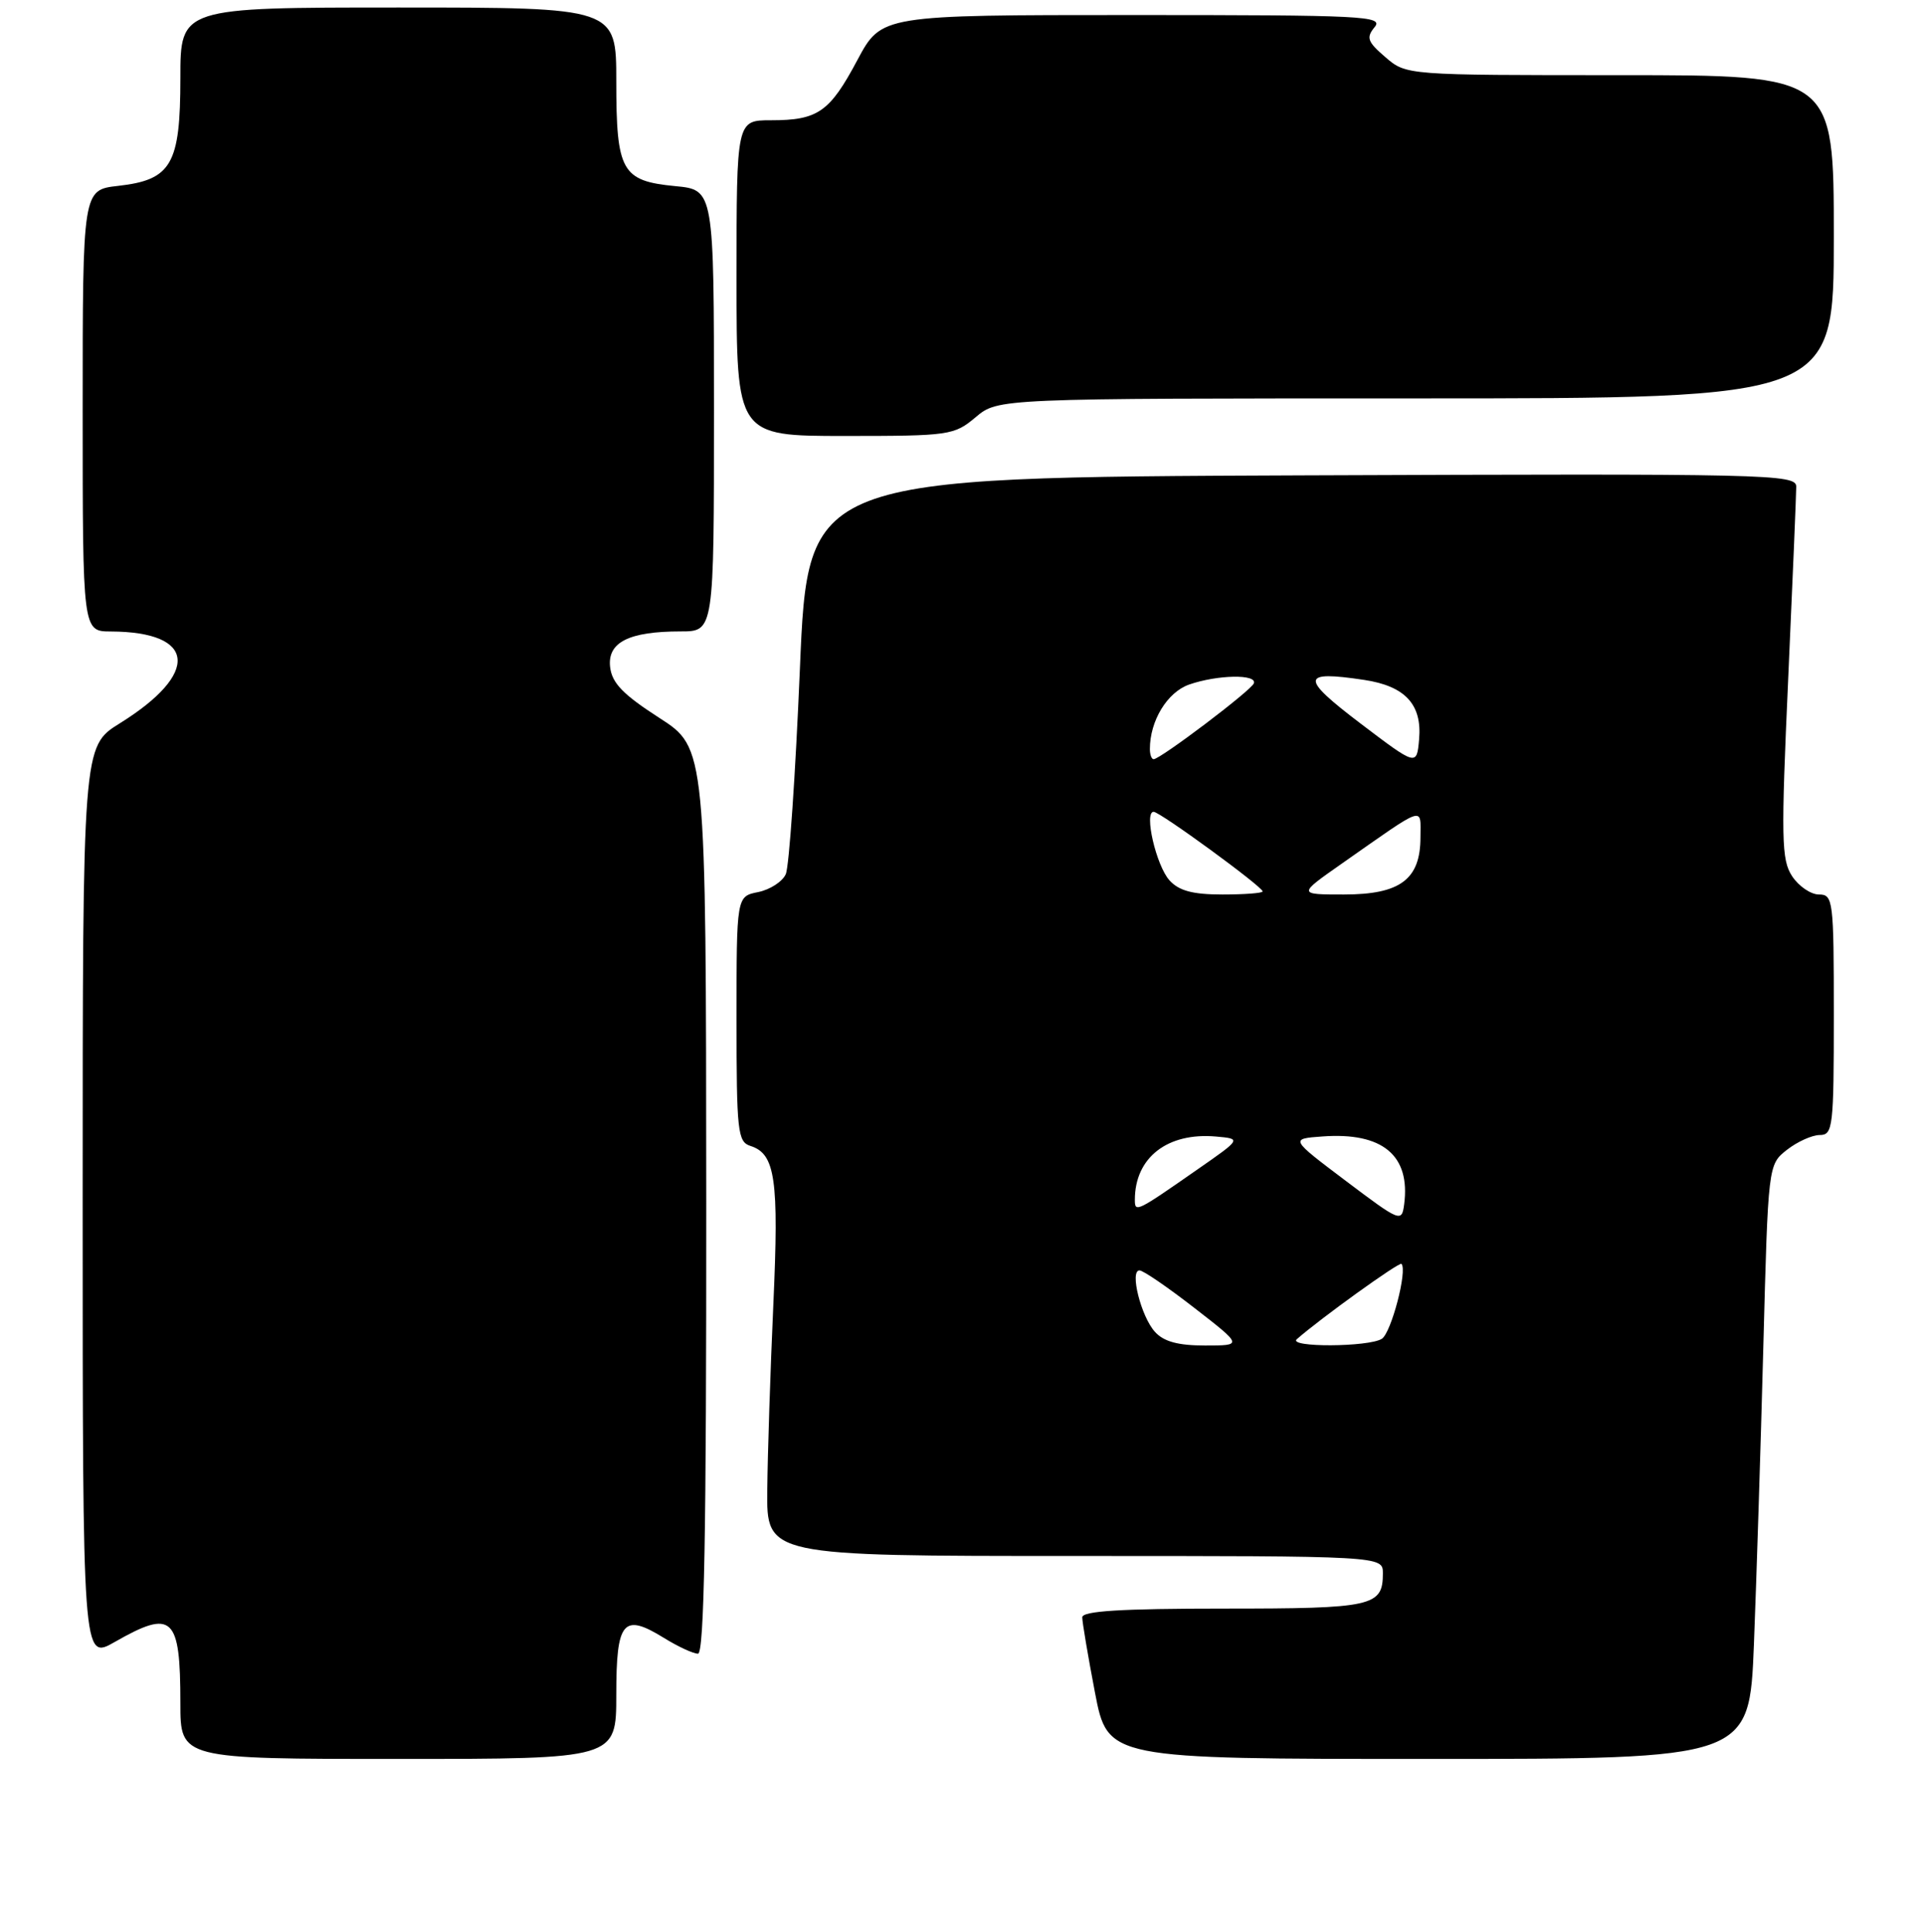<?xml version="1.0" encoding="UTF-8" standalone="no"?>
<!DOCTYPE svg PUBLIC "-//W3C//DTD SVG 1.1//EN" "http://www.w3.org/Graphics/SVG/1.1/DTD/svg11.dtd" >
<svg xmlns="http://www.w3.org/2000/svg" xmlns:xlink="http://www.w3.org/1999/xlink" version="1.1" viewBox="0 0 256 257">
 <g >
 <path fill="currentColor"
d=" M 82.00 225.47 C 82.00 215.64 82.91 214.55 88.34 217.90 C 90.21 219.06 92.25 220.00 92.87 220.00 C 93.70 220.00 93.99 203.95 93.97 159.75 C 93.94 99.50 93.94 99.50 87.72 95.50 C 82.91 92.40 81.43 90.88 81.18 88.75 C 80.80 85.45 83.67 84.00 90.57 84.00 C 95.00 84.00 95.00 84.00 95.00 54.63 C 95.00 25.25 95.00 25.25 89.83 24.76 C 82.72 24.07 82.00 22.80 82.00 10.81 C 82.00 1.00 82.00 1.00 53.00 1.00 C 24.00 1.00 24.00 1.00 24.00 10.39 C 24.00 21.89 22.82 23.93 15.71 24.73 C 11.00 25.26 11.00 25.26 11.00 54.63 C 11.00 84.00 11.00 84.00 14.75 84.01 C 26.12 84.06 26.65 89.57 15.92 96.24 C 11.00 99.30 11.00 99.30 11.00 160.09 C 11.00 220.88 11.00 220.88 15.25 218.45 C 22.97 214.04 24.00 214.99 24.00 226.58 C 24.00 234.00 24.00 234.00 53.00 234.00 C 82.00 234.00 82.00 234.00 82.00 225.47 Z  M 233.37 218.75 C 233.70 210.36 234.27 192.57 234.62 179.22 C 235.26 154.94 235.26 154.94 237.76 152.97 C 239.14 151.89 241.11 151.00 242.13 151.00 C 243.88 151.00 244.00 149.95 244.00 135.00 C 244.00 119.73 243.91 119.00 242.02 119.00 C 240.94 119.00 239.33 117.90 238.45 116.56 C 237.02 114.39 236.97 111.60 237.93 90.31 C 238.52 77.22 239.00 65.71 239.00 64.74 C 239.00 63.08 235.40 63.00 173.25 63.24 C 107.50 63.50 107.50 63.50 106.43 89.00 C 105.84 103.03 105.00 115.31 104.55 116.30 C 104.11 117.29 102.45 118.36 100.87 118.68 C 98.00 119.25 98.00 119.25 98.00 135.56 C 98.00 150.54 98.15 151.91 99.85 152.45 C 103.16 153.50 103.65 156.85 102.90 173.50 C 102.50 182.30 102.14 193.44 102.09 198.25 C 102.00 207.00 102.00 207.00 143.00 207.00 C 184.00 207.00 184.00 207.00 184.00 209.30 C 184.00 213.71 182.70 214.00 162.80 214.00 C 149.17 214.00 144.00 214.32 144.00 215.16 C 144.00 215.80 144.76 220.30 145.69 225.16 C 147.39 234.00 147.39 234.00 190.07 234.00 C 232.76 234.00 232.76 234.00 233.37 218.75 Z  M 129.82 55.50 C 132.79 53.00 132.79 53.00 188.39 53.00 C 244.00 53.00 244.00 53.00 244.00 31.50 C 244.00 10.00 244.00 10.00 215.56 10.00 C 187.11 10.00 187.11 10.00 184.34 7.61 C 181.95 5.56 181.75 5.01 182.90 3.61 C 184.13 2.13 181.47 2.00 150.76 2.00 C 117.28 2.00 117.28 2.00 114.08 7.99 C 110.39 14.92 108.83 16.00 102.57 16.00 C 98.00 16.00 98.00 16.00 98.00 37.00 C 98.00 58.00 98.00 58.00 112.42 58.00 C 126.35 58.00 126.95 57.91 129.82 55.50 Z  M 153.67 177.18 C 151.82 175.14 150.28 169.00 151.62 169.01 C 152.11 169.01 155.39 171.26 158.93 174.01 C 165.36 179.00 165.36 179.00 160.34 179.00 C 156.75 179.00 154.84 178.48 153.67 177.18 Z  M 172.55 178.16 C 175.67 175.41 186.18 167.85 186.47 168.14 C 187.30 168.97 185.11 177.32 183.86 178.11 C 182.10 179.22 171.29 179.27 172.55 178.16 Z  M 179.07 157.10 C 171.64 151.50 171.64 151.50 175.96 151.19 C 183.96 150.60 187.69 153.71 186.83 160.23 C 186.51 162.64 186.31 162.56 179.07 157.10 Z  M 151.00 159.62 C 151.00 154.01 155.32 150.63 161.79 151.20 C 165.19 151.50 165.19 151.50 159.34 155.57 C 151.21 161.24 151.00 161.34 151.00 159.62 Z  M 155.61 117.12 C 153.84 115.17 152.18 108.00 153.50 108.00 C 154.35 108.00 168.00 117.97 168.00 118.59 C 168.00 118.82 165.59 119.00 162.65 119.00 C 158.70 119.00 156.87 118.51 155.61 117.12 Z  M 178.51 114.91 C 189.84 106.97 189.00 107.25 189.00 111.38 C 189.00 116.99 186.32 119.00 178.83 119.00 C 172.67 119.00 172.67 119.00 178.51 114.91 Z  M 181.00 96.23 C 172.98 90.14 173.06 89.18 181.50 90.45 C 186.97 91.27 189.23 93.72 188.82 98.36 C 188.50 101.92 188.50 101.92 181.00 96.23 Z  M 153.00 99.65 C 153.00 95.89 155.31 92.09 158.22 91.07 C 161.98 89.76 167.29 89.66 166.83 90.91 C 166.49 91.85 154.39 101.00 153.50 101.00 C 153.22 101.00 153.00 100.39 153.00 99.65 Z "/>
</g>
</svg>